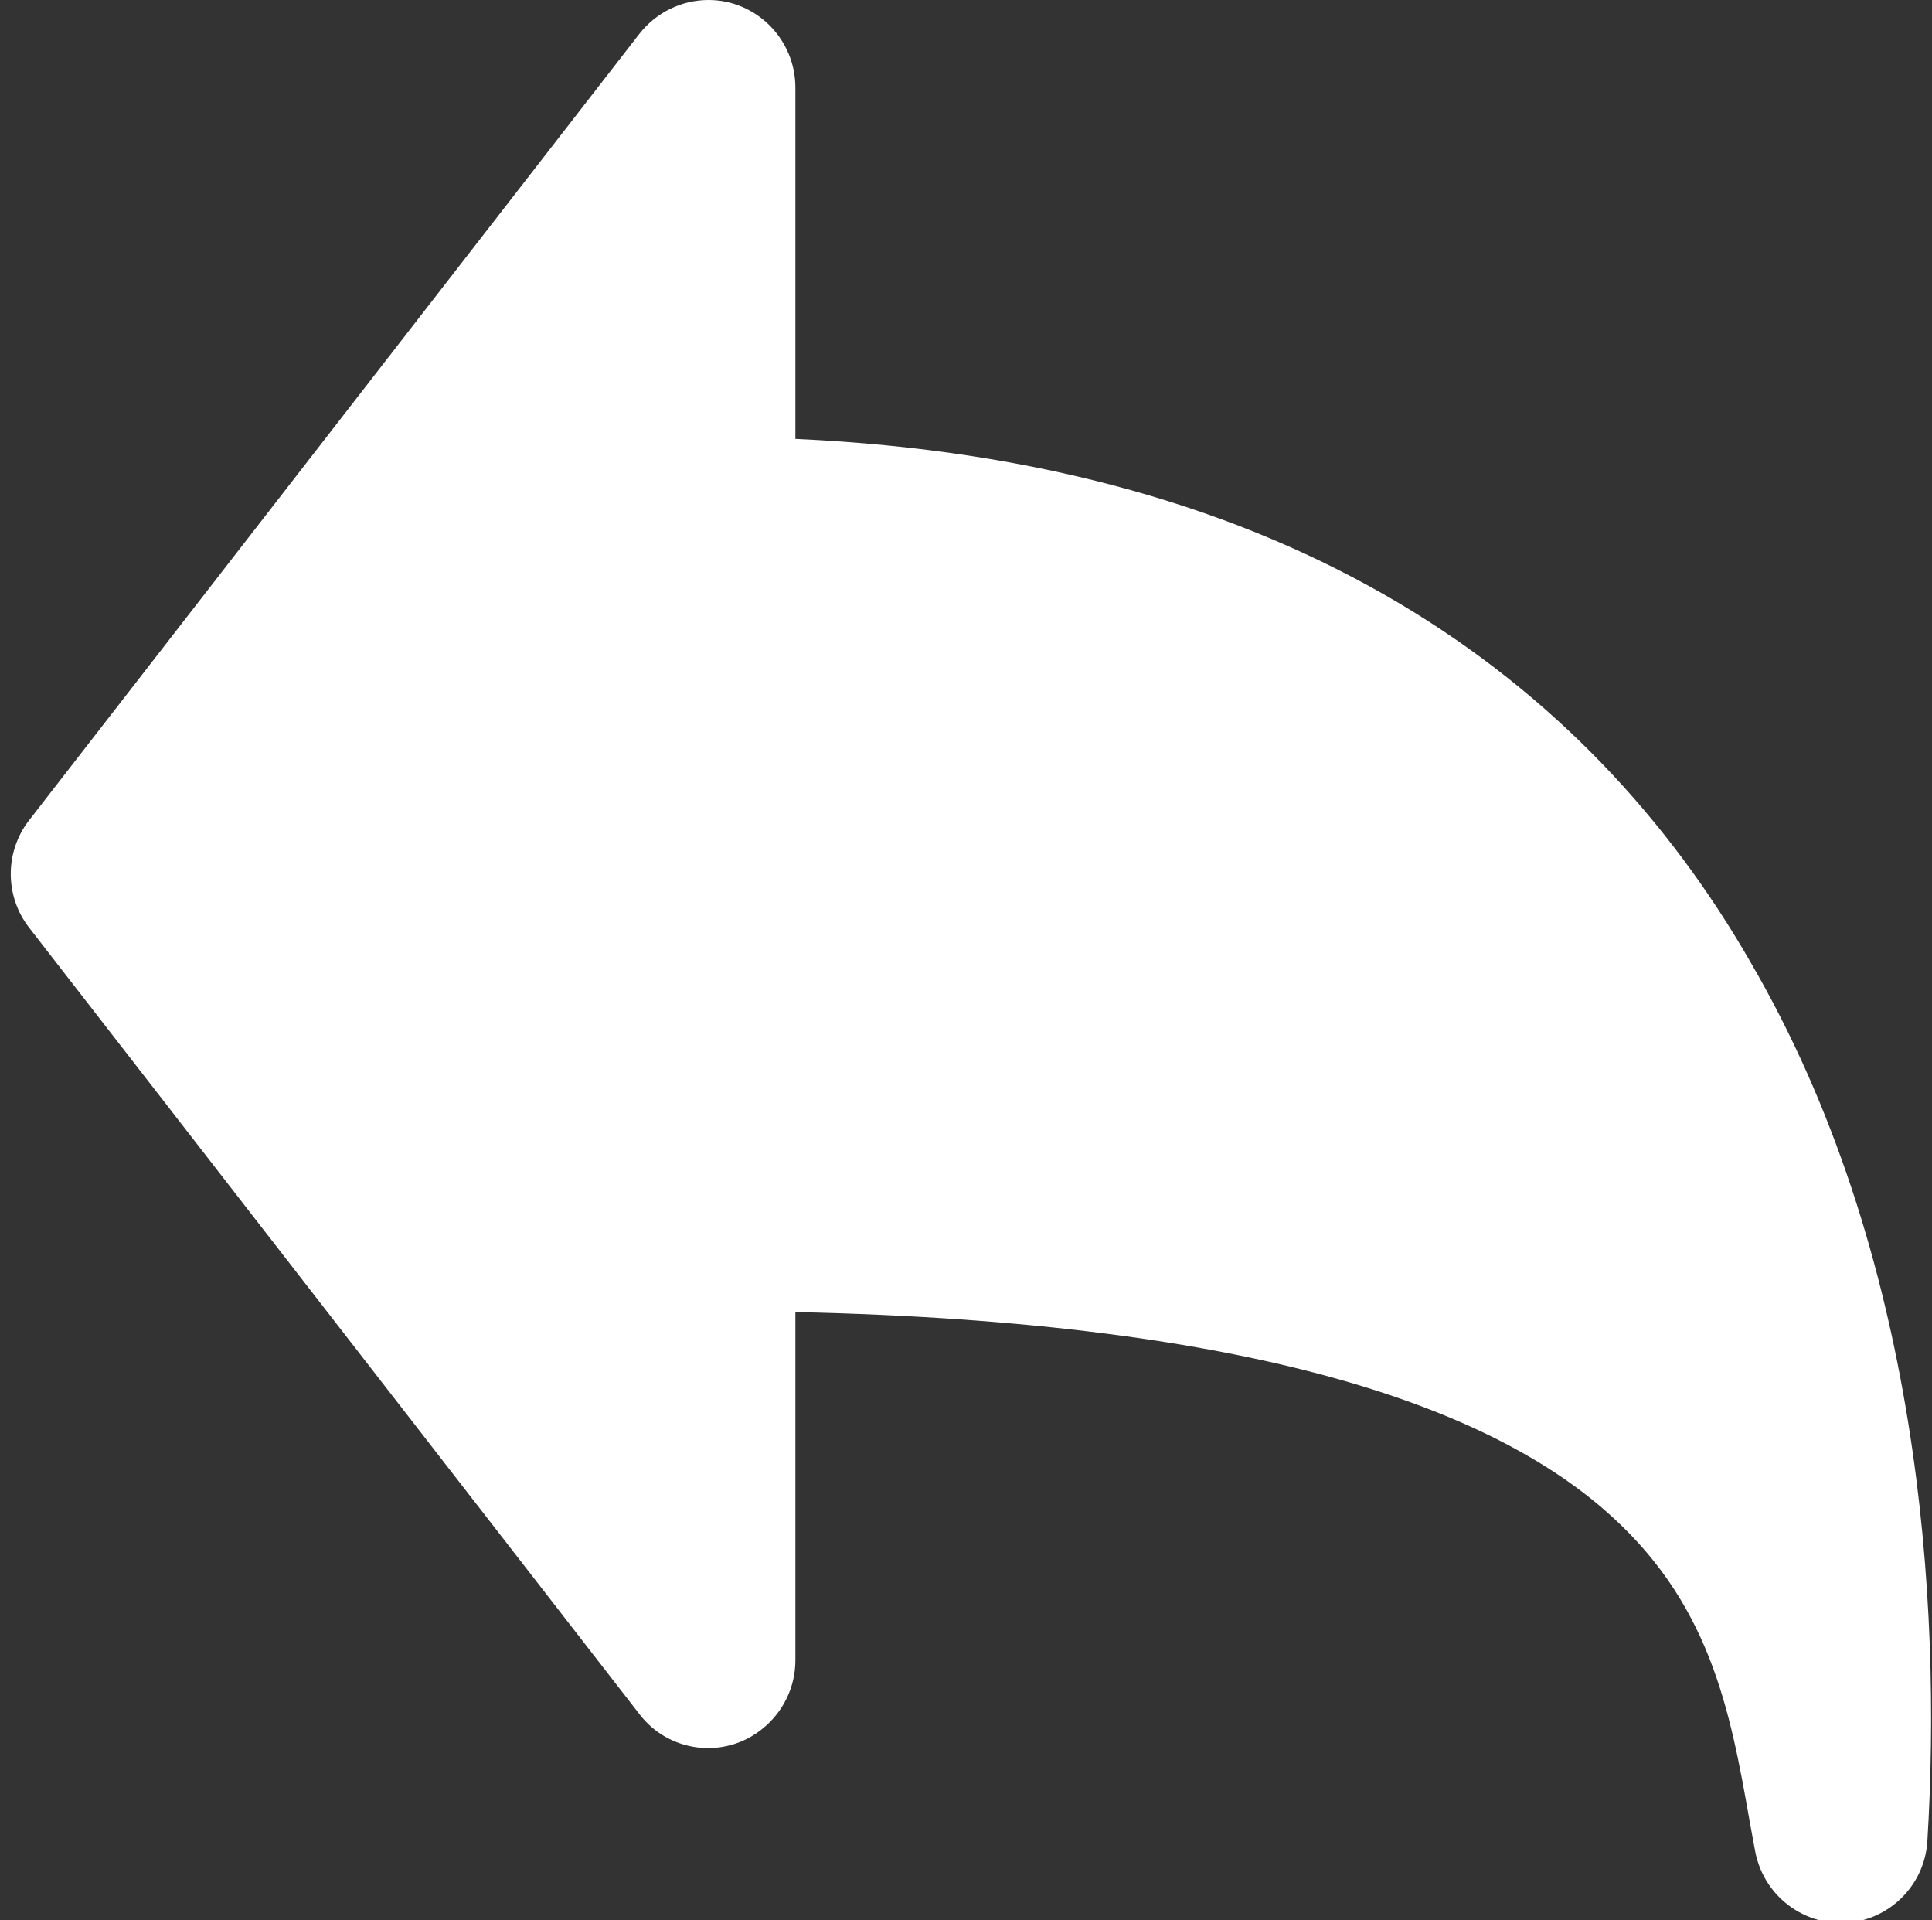 <?xml version="1.0" encoding="utf-8"?>
<!-- Generator: Adobe Illustrator 24.3.0, SVG Export Plug-In . SVG Version: 6.00 Build 0)  -->
<svg version="1.1" id="Layer_1" xmlns="http://www.w3.org/2000/svg" xmlns:xlink="http://www.w3.org/1999/xlink" x="0px" y="0px"
	 viewBox="0 0 25.14 24.98" style="enable-background:new 0 0 25.14 24.98;" xml:space="preserve">
<rect x="0" y="0" width="25.14" height="24.98" fill="#333333" stroke="none"/>
<style type="text/css">
	.st0{fill-rule:evenodd;clip-rule:evenodd;fill:#FFFFFF;}
</style>
<path class="st0" d="M10.35,1.14C10.35,0.51,9.84,0,9.22,0c-0.35,0-0.68,0.16-0.9,0.44L0.38,10.67c-0.32,0.41-0.32,0.99,0,1.4
	l7.94,10.23c0.38,0.5,1.1,0.59,1.59,0.2c0.28-0.22,0.44-0.55,0.44-0.9v-4.53c6.1,0.13,9.03,1.29,10.5,2.55
	c1.4,1.2,1.66,2.61,1.92,4.09l0.07,0.38c0.12,0.62,0.71,1.02,1.32,0.91c0.51-0.1,0.89-0.53,0.92-1.05c0.19-3.12-0.1-7.65-2.3-11.43
	C20.66,8.83,16.81,6,10.35,5.71V1.14z"/>
</svg>
